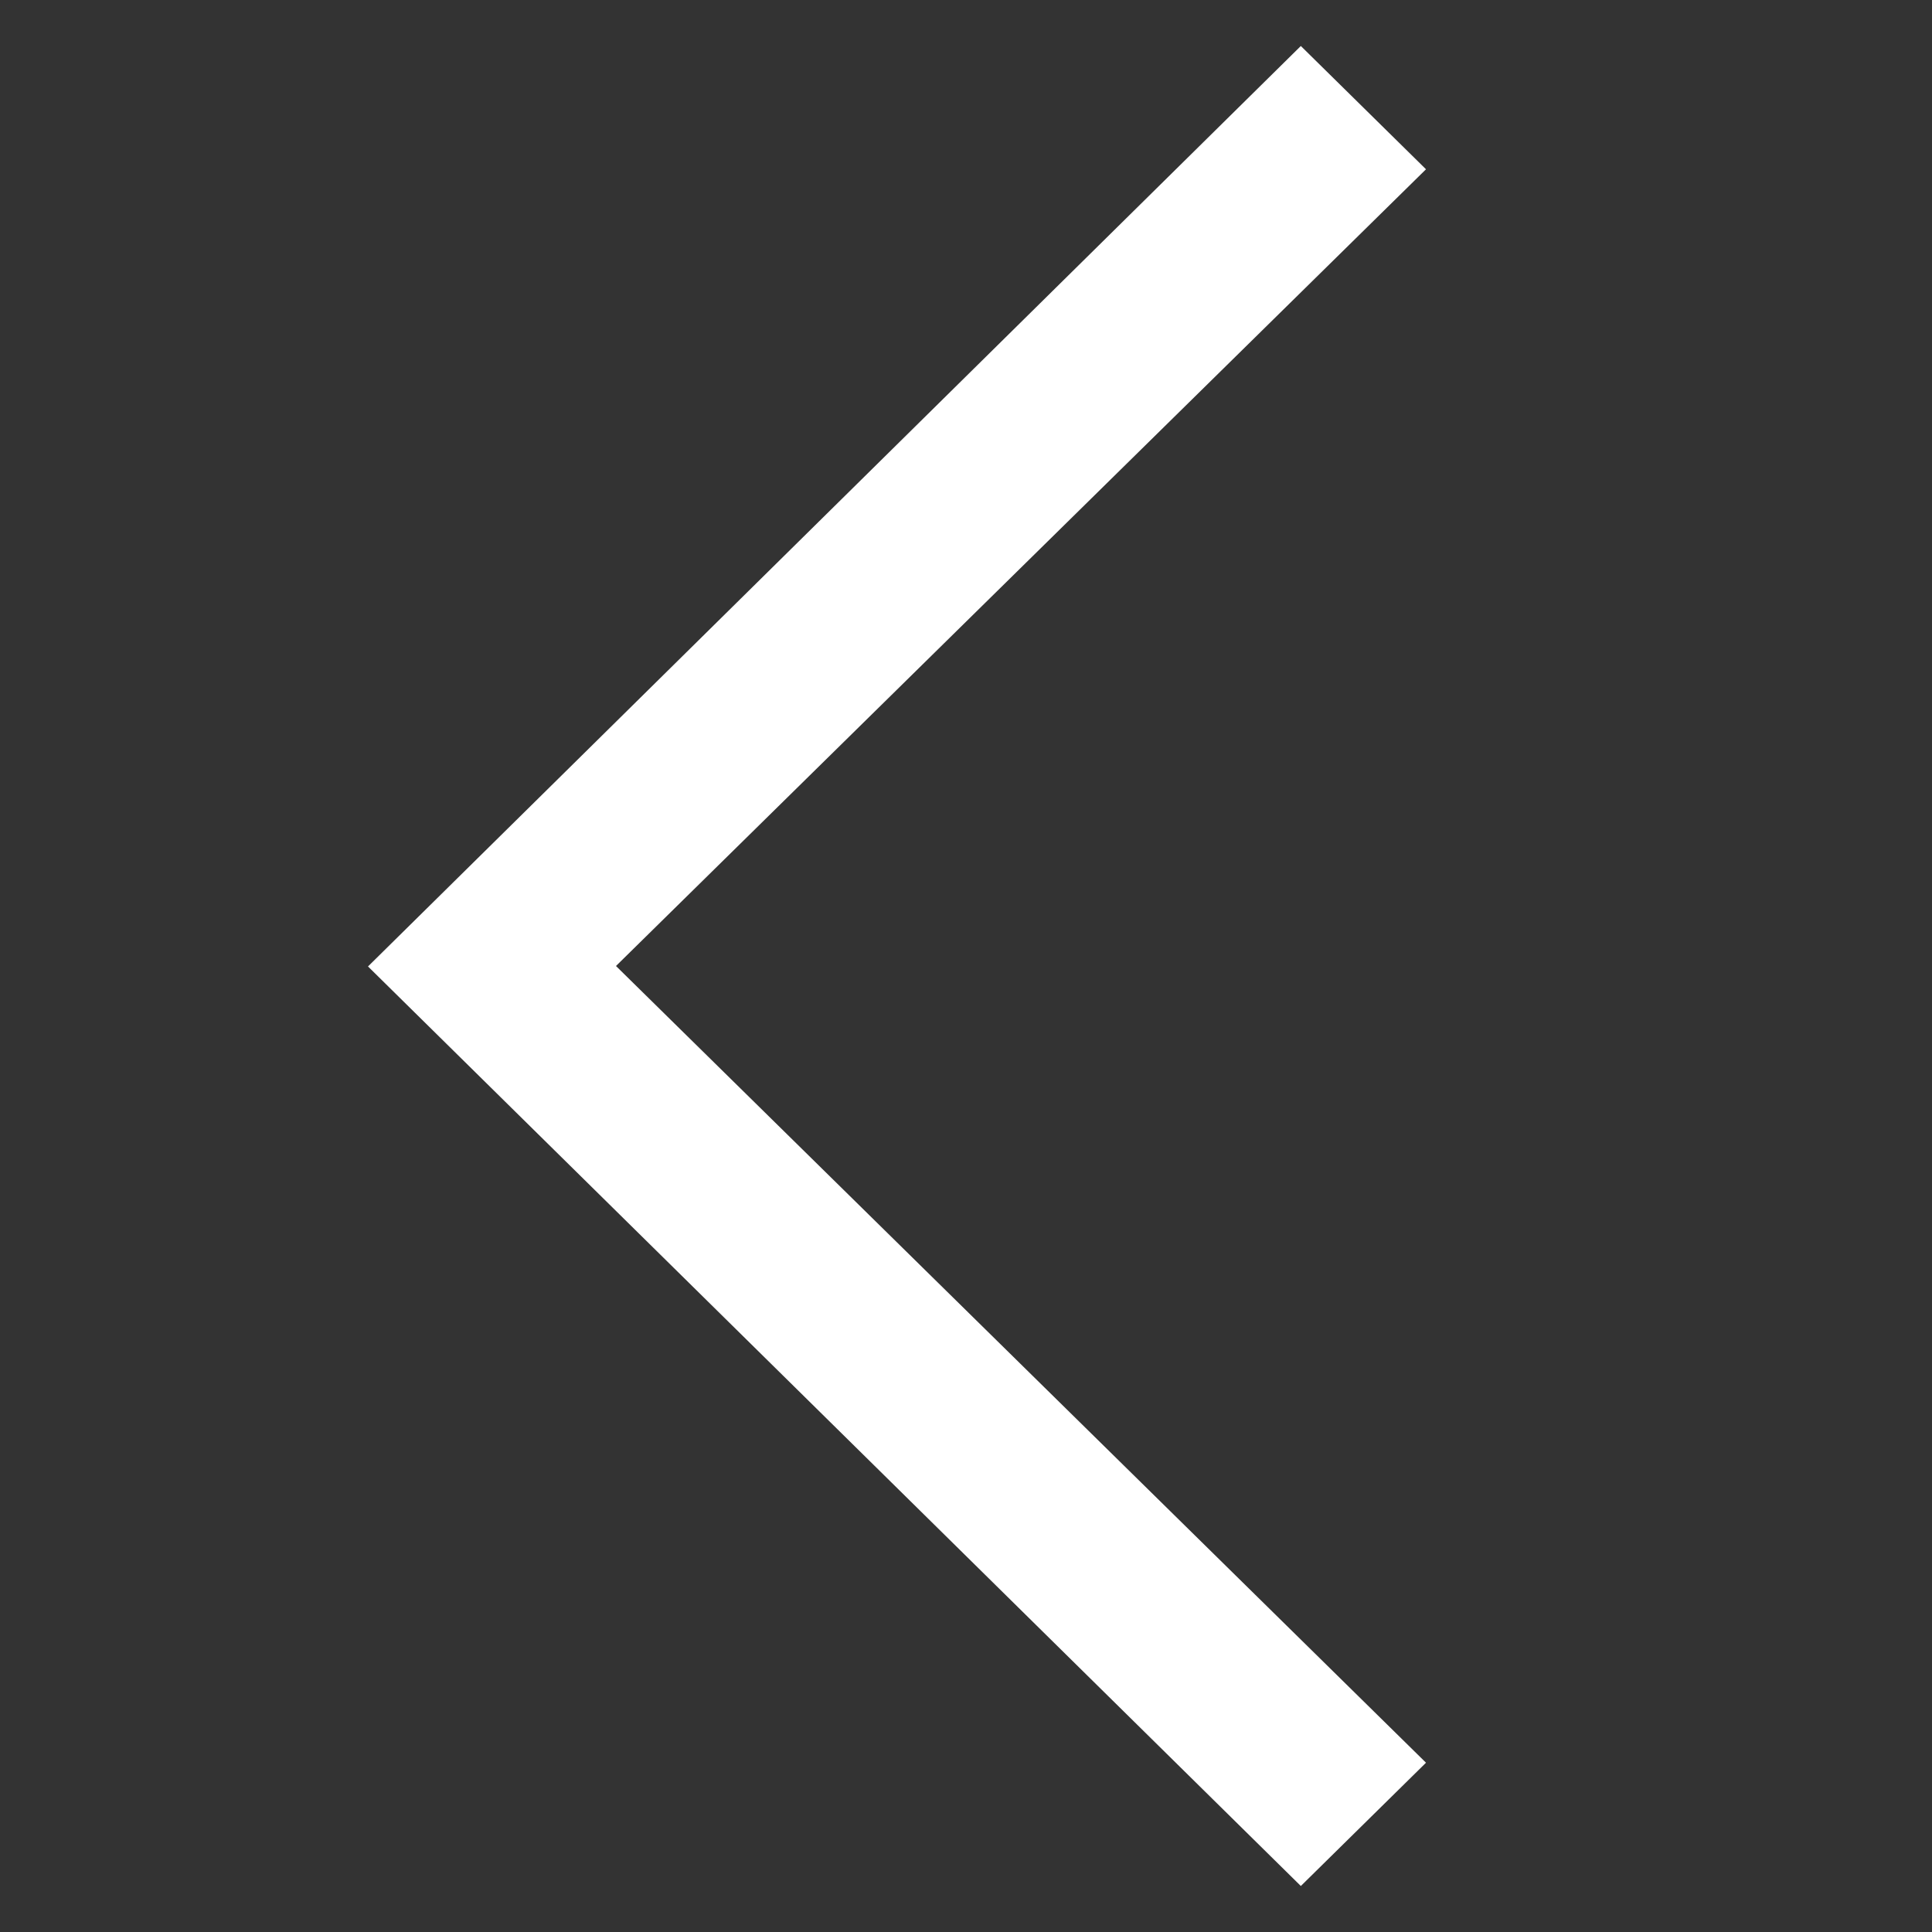 <svg
  fill="#ffffff"
  version="1.1"
  baseProfile="tiny"
  xmlns="http://www.w3.org/2000/svg"
  xmlns:xlink="http://www.w3.org/1999/xlink"
  width="800px"
  height="800px"
  viewBox="0 0 42 42"
  xmlSpace="preserve"
  className="h-7 w-7 mx-0 transform rotate-180"
>
  <rect x="0" y="0" width="42" height="42" fill="#333333" stroke="none"/>
  <polygon
    fillRule="evenodd"
    points="31,38.32 13.391,21 31,3.68 28.279,1 8,21.01 28.279,41 "
  />
</svg>